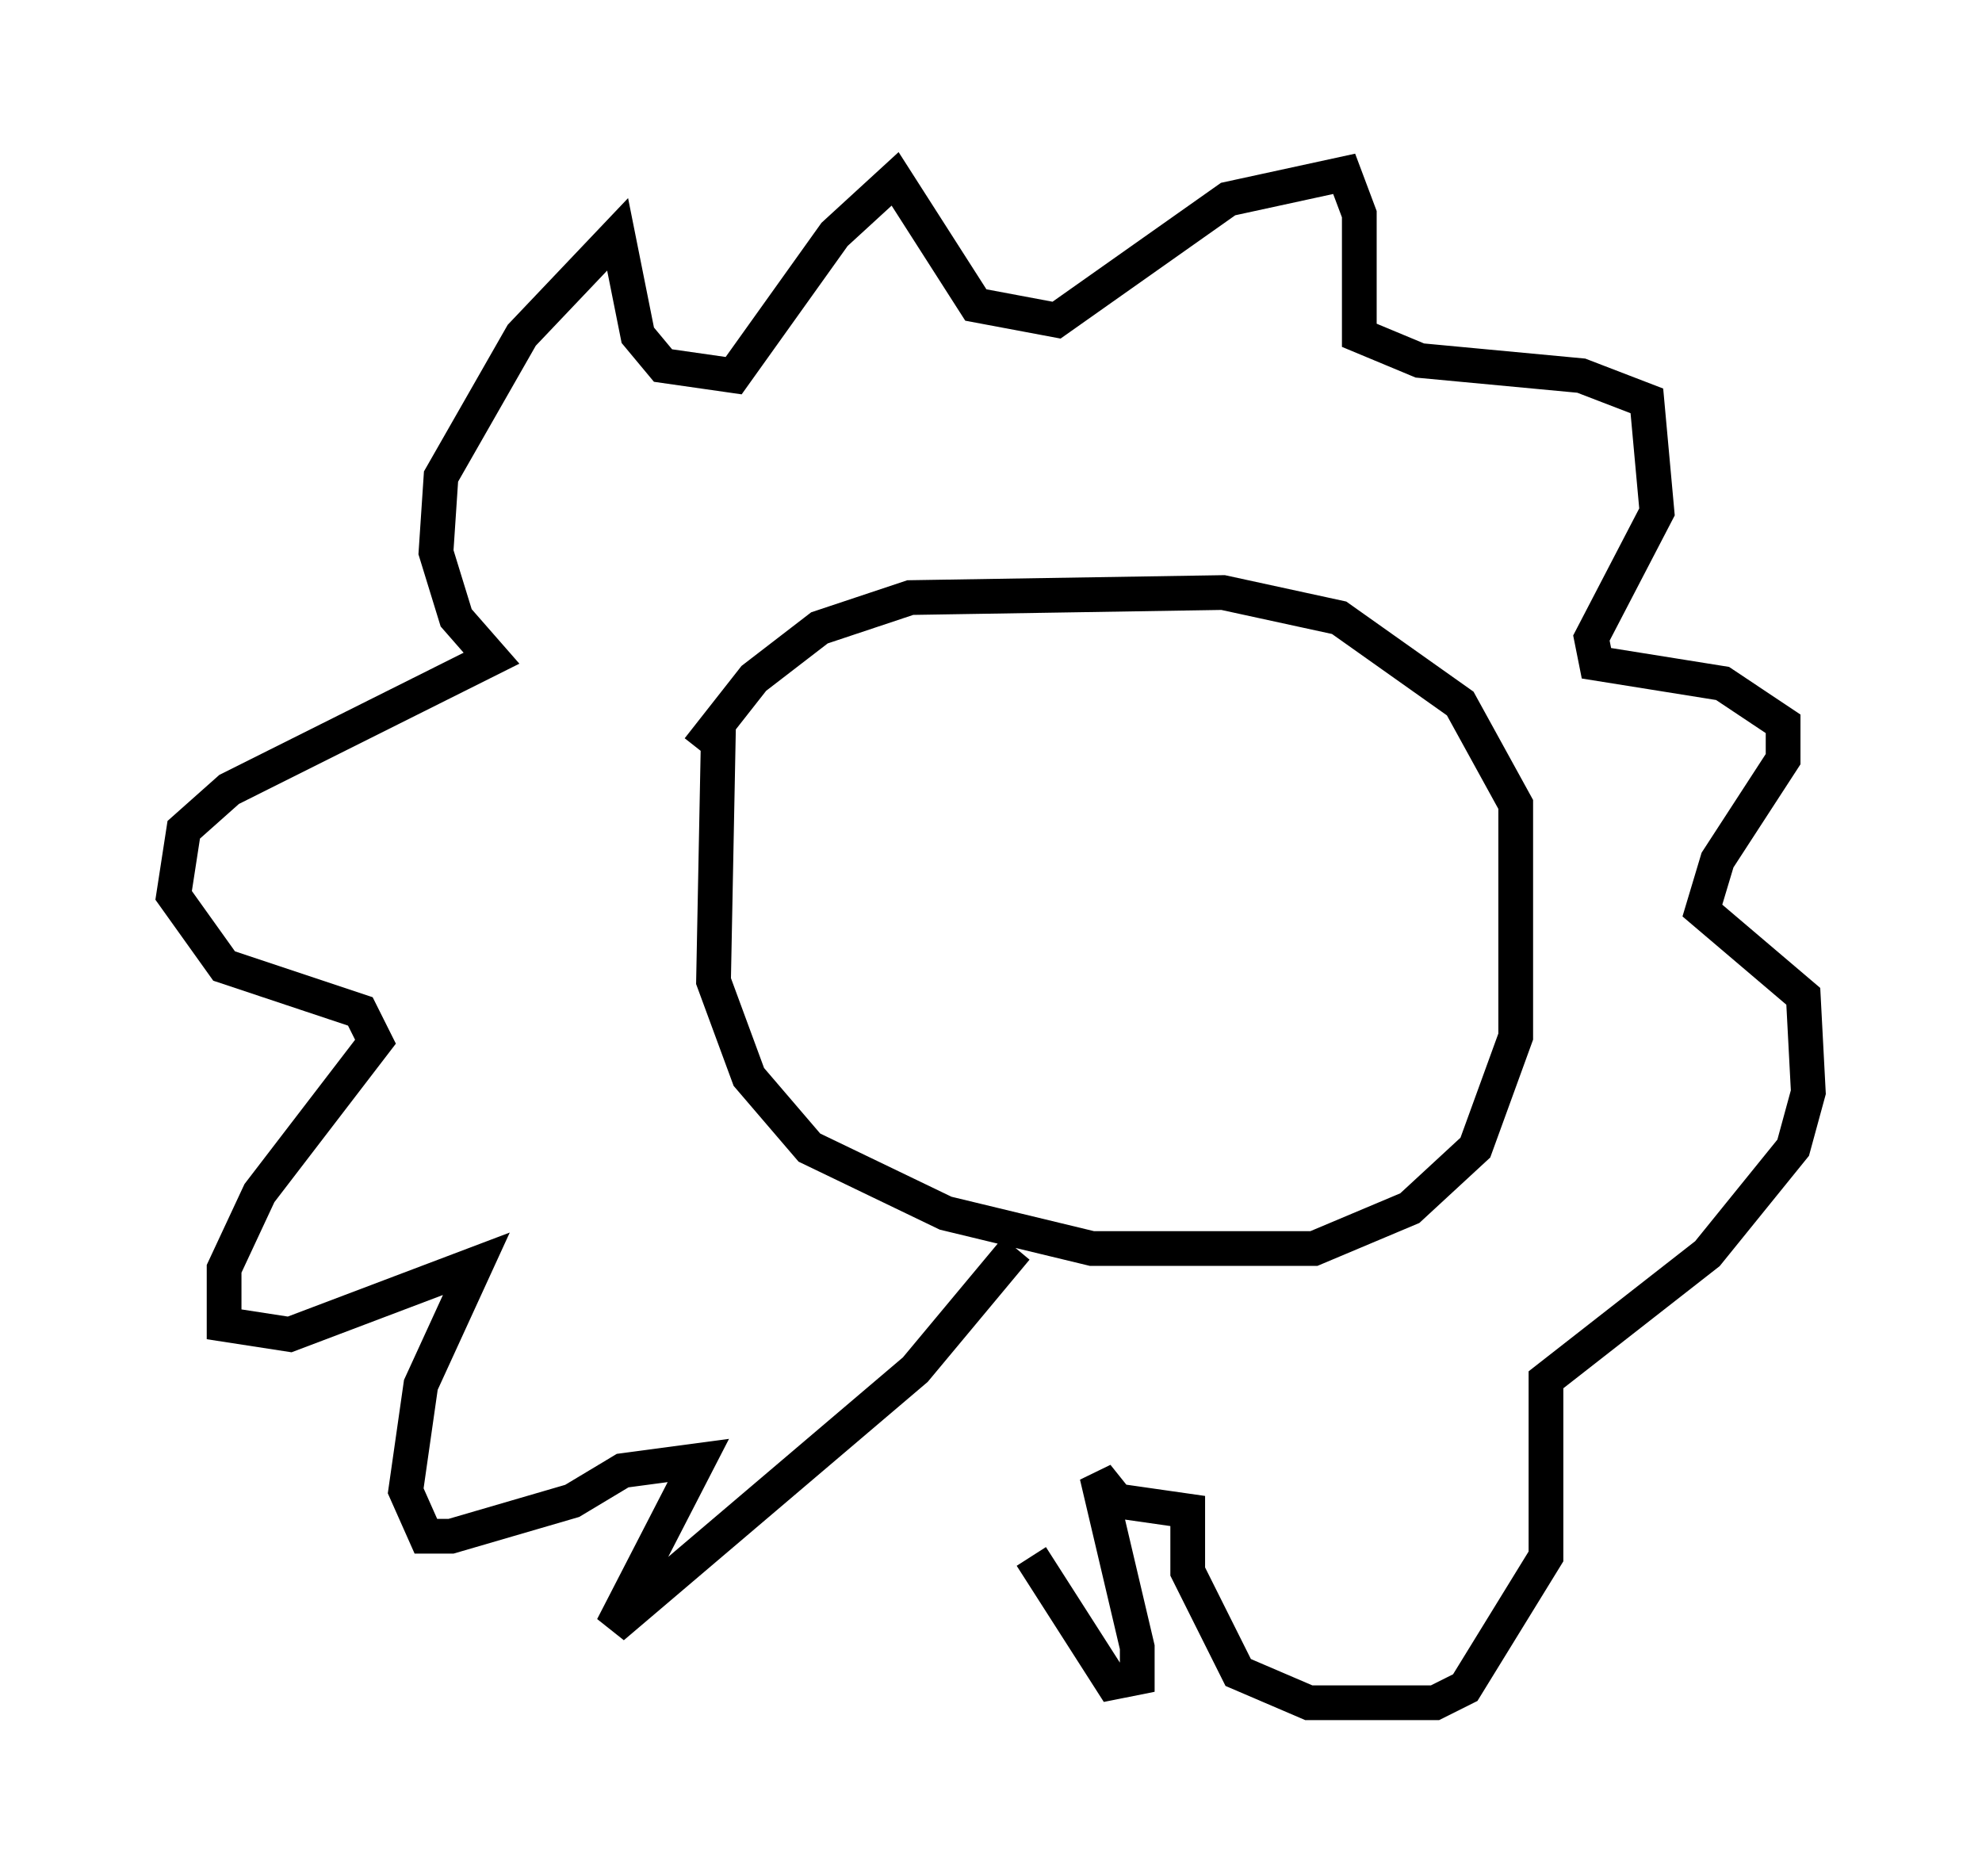 <?xml version="1.0" encoding="utf-8" ?>
<svg baseProfile="full" height="54.011" version="1.1" width="57.061" xmlns="http://www.w3.org/2000/svg" xmlns:ev="http://www.w3.org/2001/xml-events" xmlns:xlink="http://www.w3.org/1999/xlink"><defs /><rect fill="white" height="54.011" width="57.061" x="0" y="0" /><path d="M21.123, 19.961 m-0.436, 0.872 l-0.145, 7.408 1.017, 2.76 l1.743, 2.034 3.922, 1.888 l4.212, 1.017 6.391, 0.0 l2.76, -1.162 1.888, -1.743 l1.162, -3.196 0.0, -6.682 l-1.598, -2.905 -3.486, -2.469 l-3.341, -0.726 -9.006, 0.145 l-2.615, 0.872 -1.888, 1.453 l-1.598, 2.034 m9.151, 14.38 l-2.905, 3.486 -8.715, 7.408 l2.469, -4.793 -2.179, 0.291 l-1.453, 0.872 -3.486, 1.017 l-0.726, 0.0 -0.581, -1.307 l0.436, -3.05 1.598, -3.486 l-5.374, 2.034 -1.888, -0.291 l0.0, -1.598 1.017, -2.179 l3.341, -4.358 -0.436, -0.872 l-3.922, -1.307 -1.453, -2.034 l0.291, -1.888 1.307, -1.162 l7.553, -3.777 -1.017, -1.162 l-0.581, -1.888 0.145, -2.179 l2.324, -4.067 2.76, -2.905 l0.581, 2.905 0.726, 0.872 l2.034, 0.291 2.905, -4.067 l1.743, -1.598 2.324, 3.631 l2.324, 0.436 4.939, -3.486 l3.341, -0.726 0.436, 1.162 l0.0, 3.486 1.743, 0.726 l4.648, 0.436 1.888, 0.726 l0.291, 3.196 -1.888, 3.631 l0.145, 0.726 3.631, 0.581 l1.743, 1.162 0.0, 1.017 l-1.888, 2.905 -0.436, 1.453 l2.905, 2.469 0.145, 2.76 l-0.436, 1.598 -2.469, 3.05 l-4.648, 3.631 0.0, 5.084 l-2.324, 3.777 -0.872, 0.436 l-3.631, 0.0 -2.034, -0.872 l-1.453, -2.905 0.0, -1.743 l-2.034, -0.291 -0.581, -0.726 l1.162, 4.939 0.0, 0.872 l-0.726, 0.145 -2.324, -3.631 " fill="none" stroke="black" stroke-width="1" /></svg>